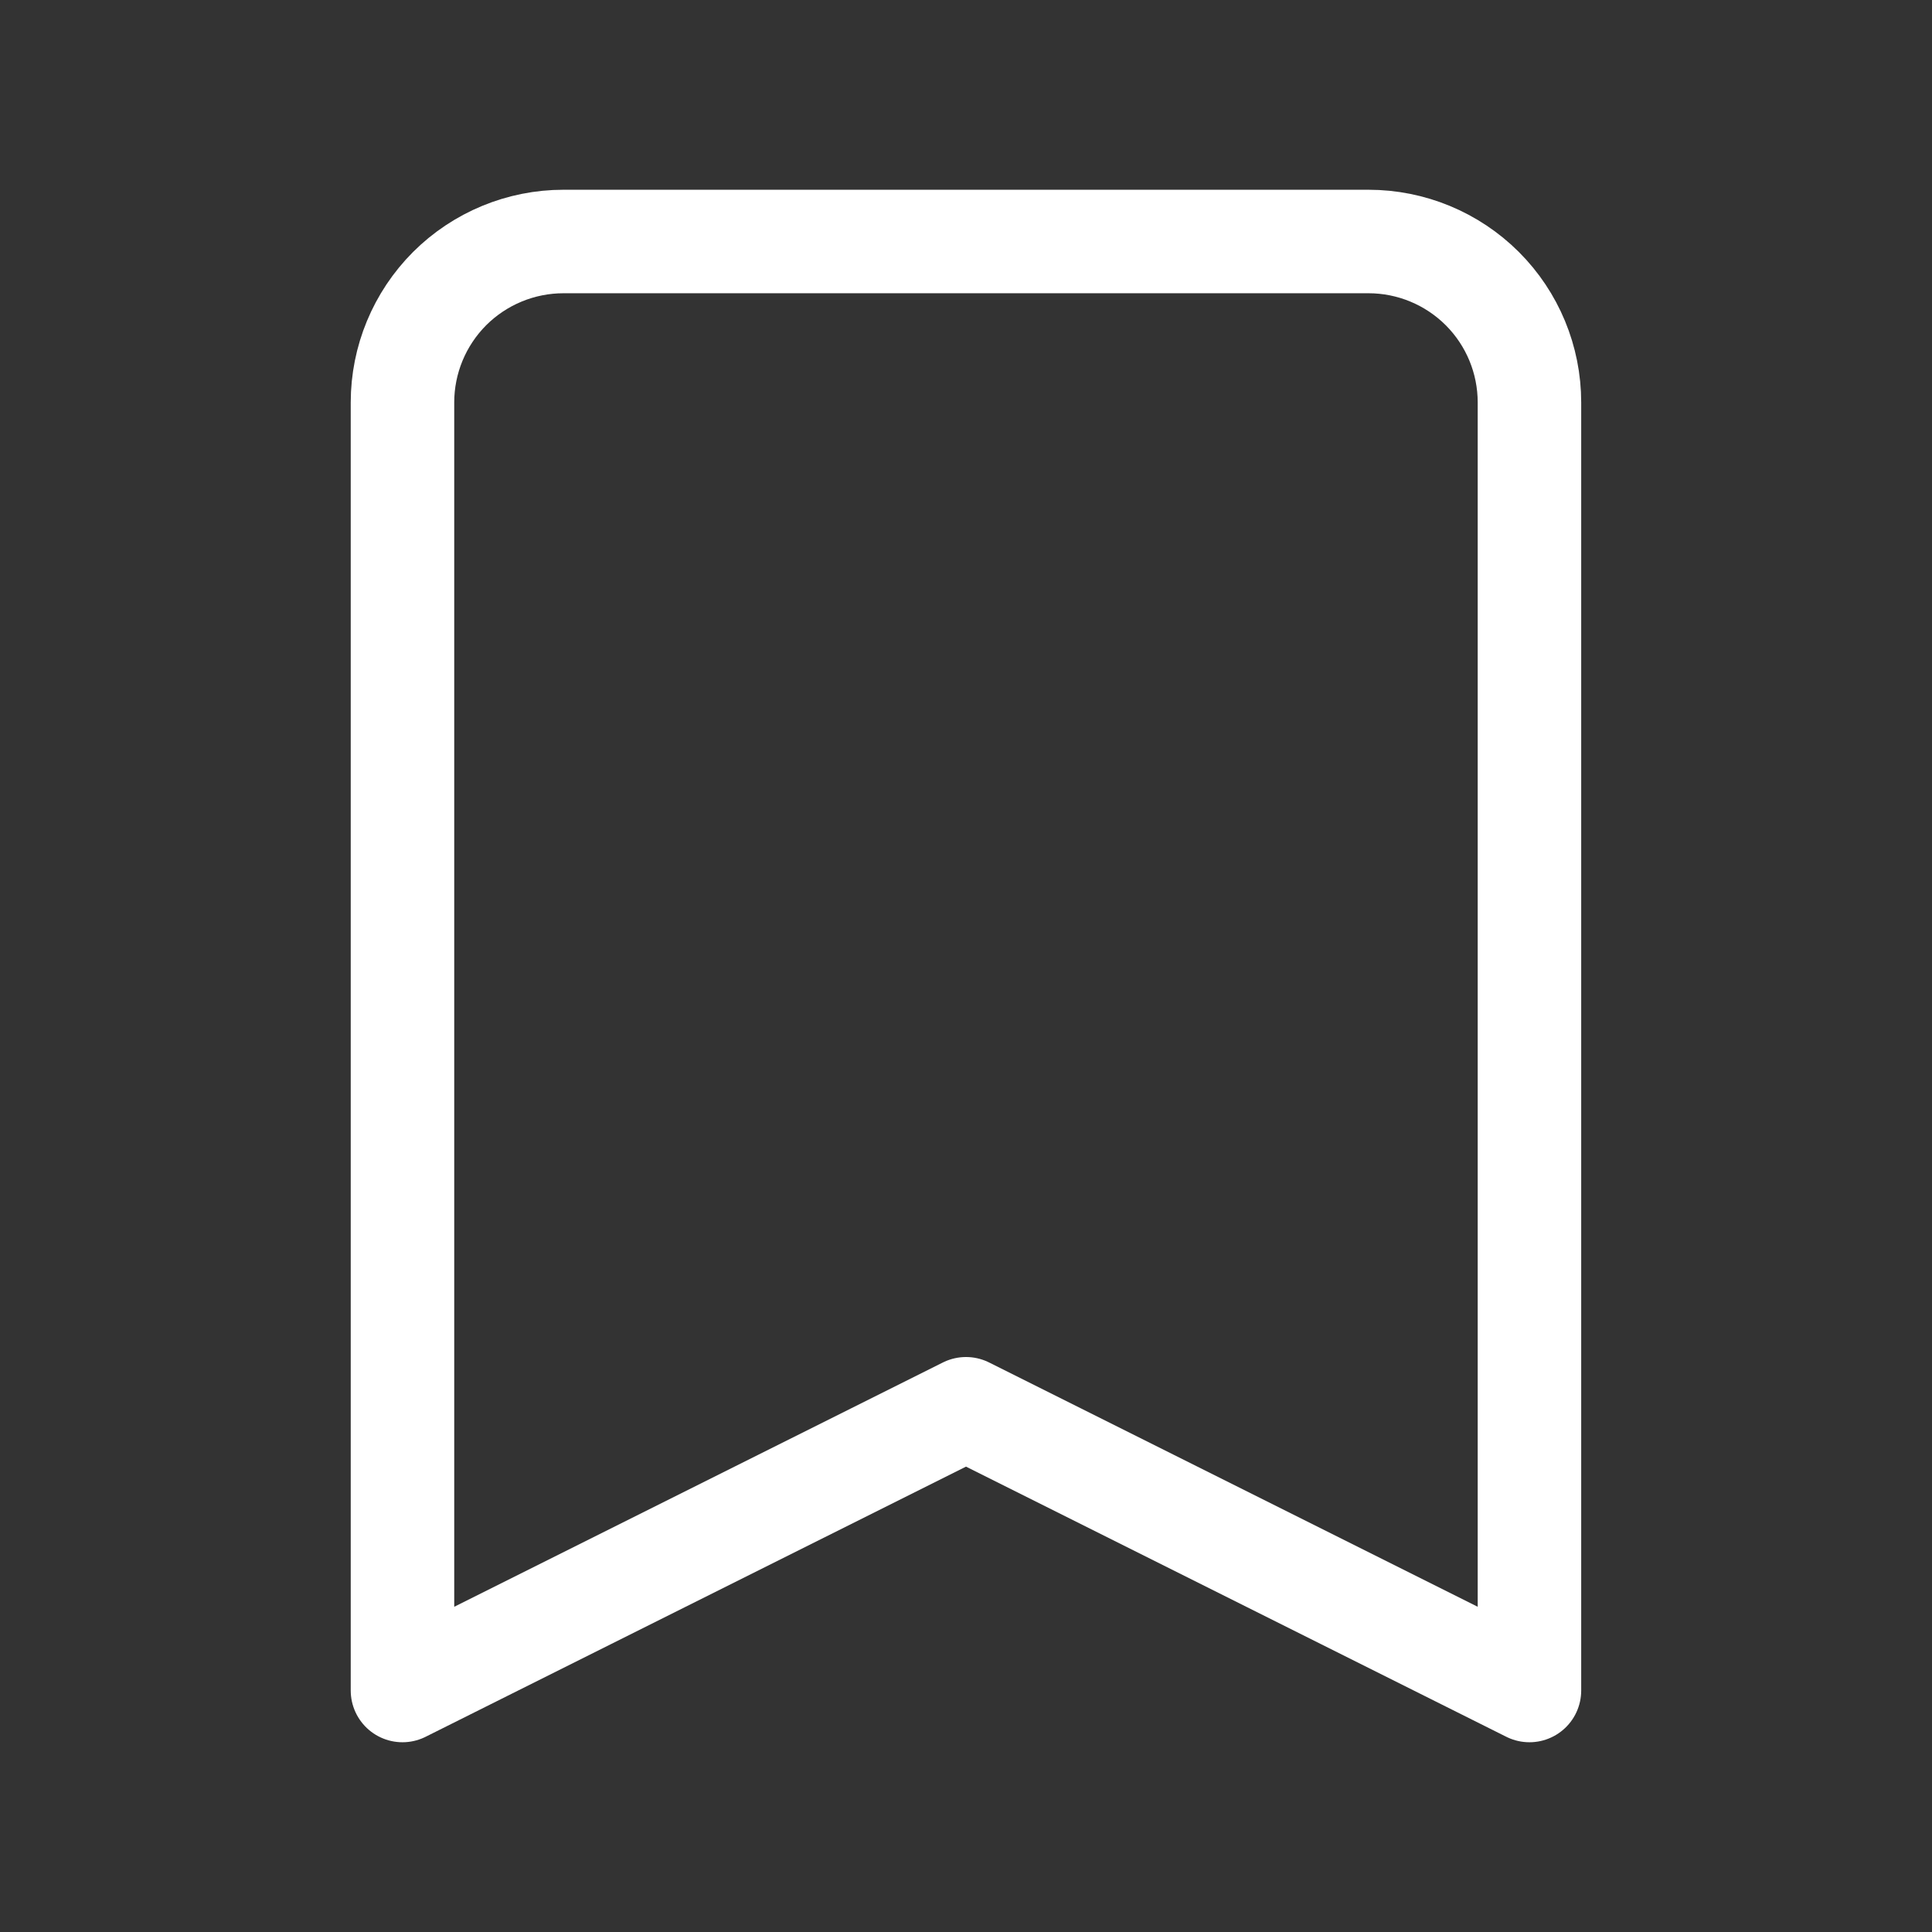 <svg width="28" height="28" viewBox="0 0 28 28" fill="none" xmlns="http://www.w3.org/2000/svg">
<rect x="0" y="0" width="28" height="28" fill="#333333" stroke="none"/>
<path d="M5.833 5.833C5.833 5.214 6.079 4.621 6.516 4.183C6.954 3.746 7.548 3.5 8.166 3.5H19.833C20.452 3.5 21.045 3.746 21.483 4.183C21.921 4.621 22.166 5.214 22.166 5.833V24.5L14 20.417L5.833 24.5V5.833Z" stroke="#ffffff" stroke-width="1.5" stroke-linecap="round" stroke-linejoin="round"/>
</svg>
